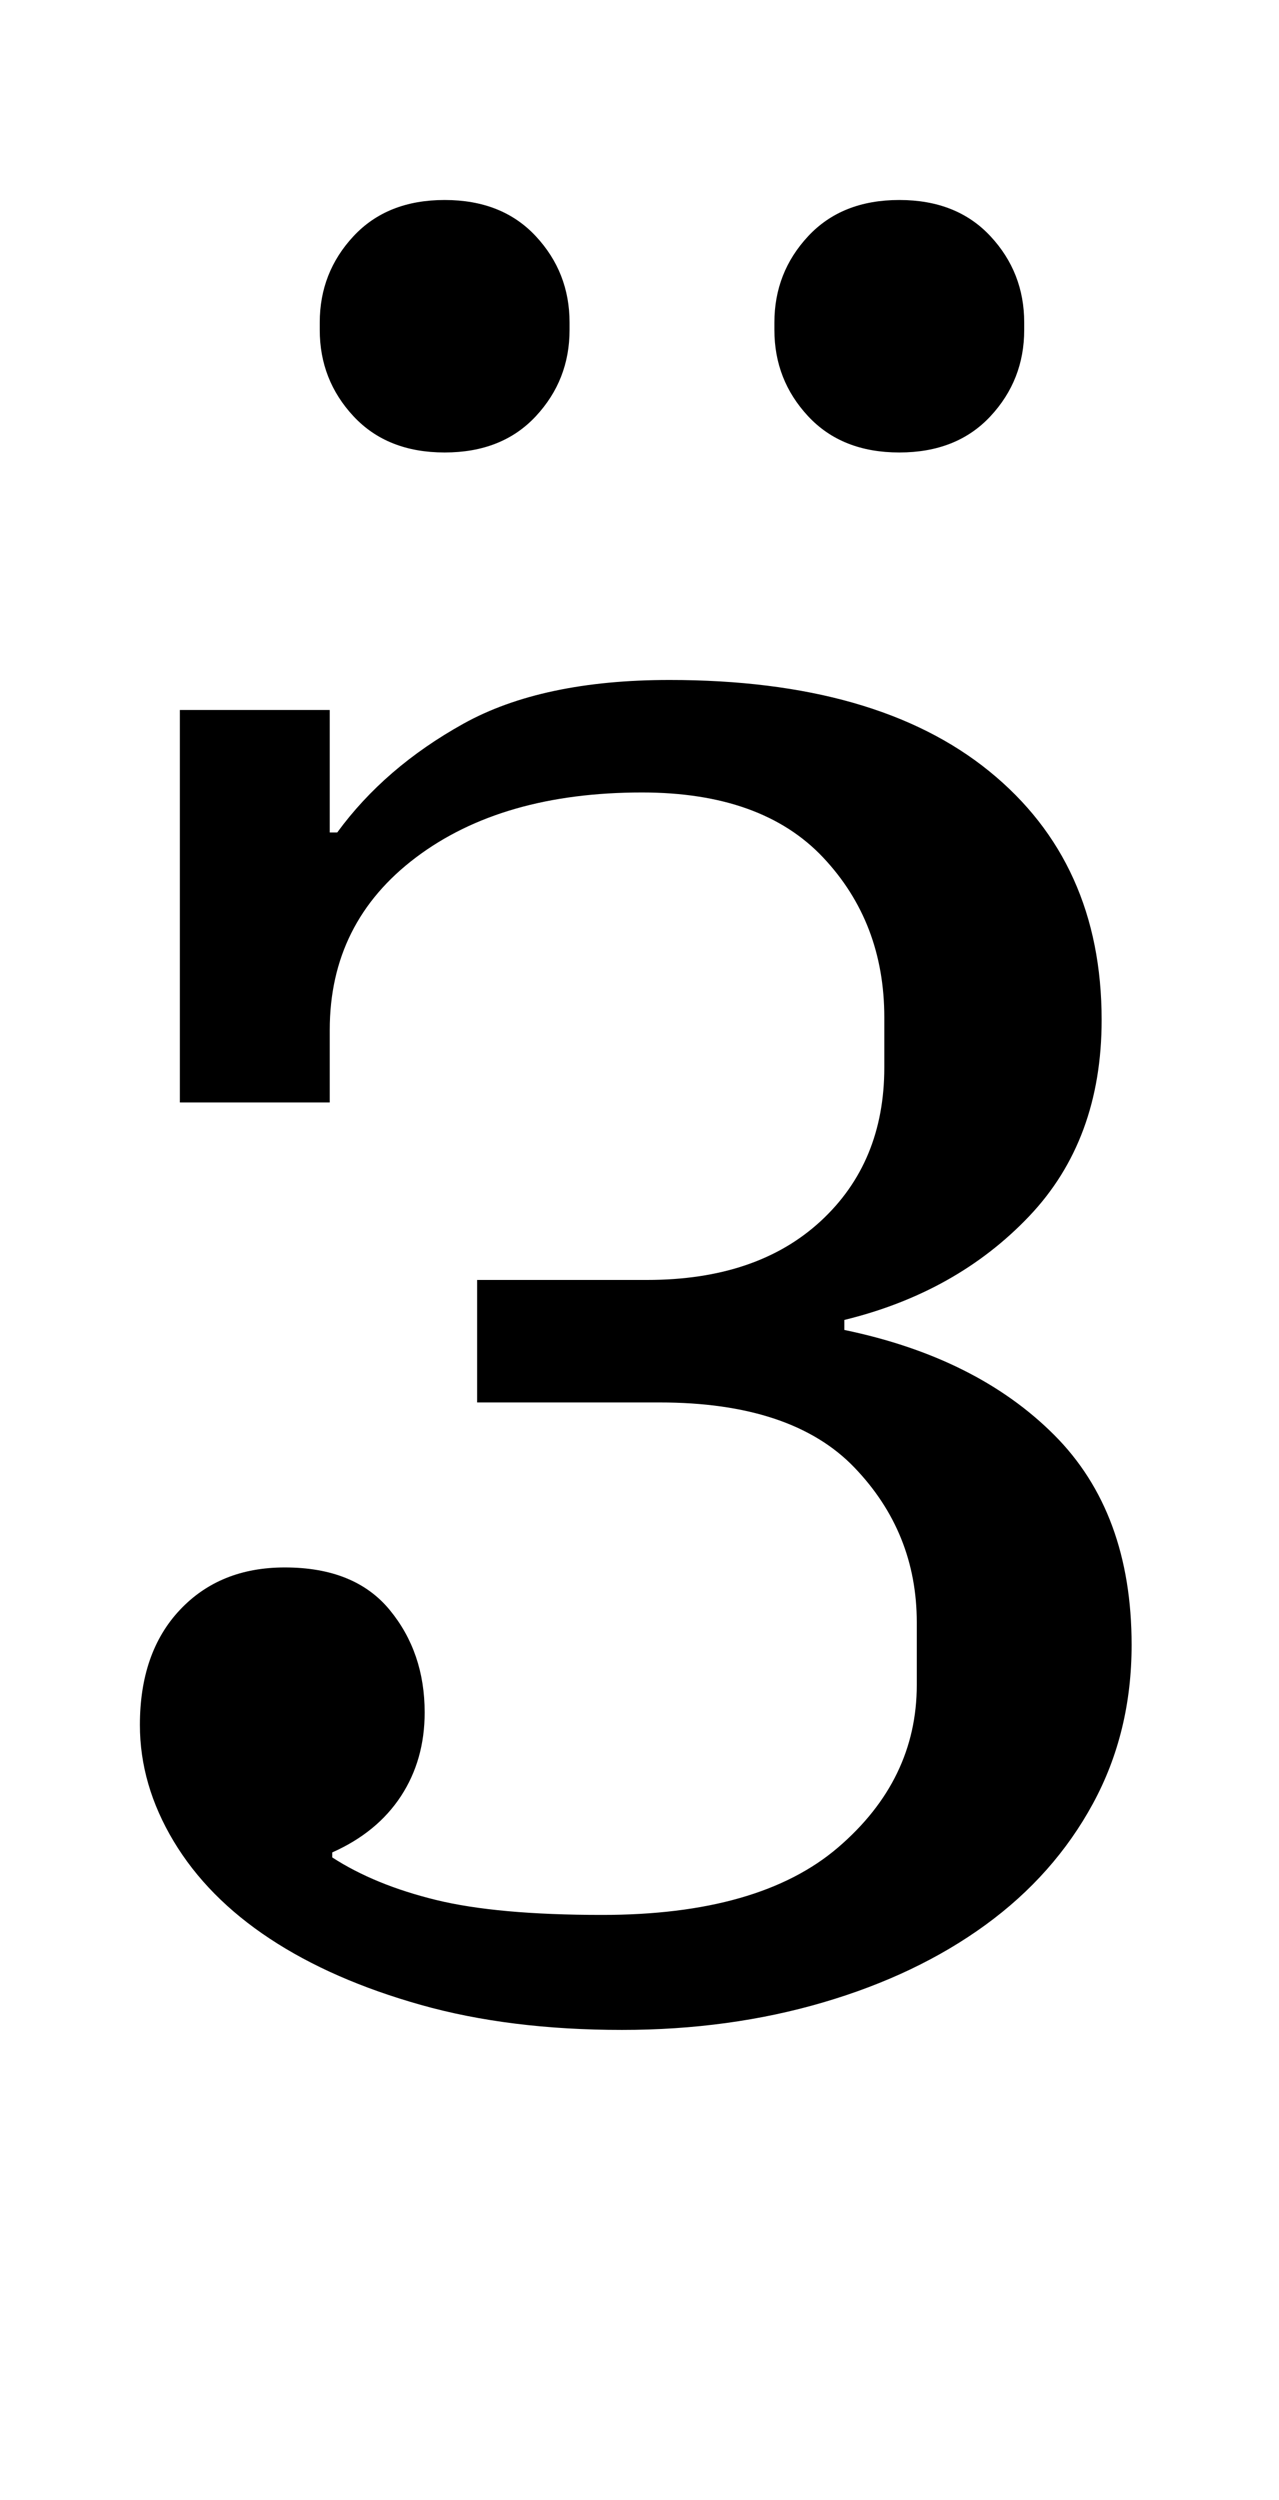 <?xml version="1.0" standalone="no"?>
<!DOCTYPE svg PUBLIC "-//W3C//DTD SVG 1.1//EN" "http://www.w3.org/Graphics/SVG/1.1/DTD/svg11.dtd" >
<svg xmlns="http://www.w3.org/2000/svg" xmlns:xlink="http://www.w3.org/1999/xlink" version="1.1" viewBox="-10 0 512 1000">
  <g transform="matrix(1 0 0 -1 0 800)">
   <path fill="currentColor"
d="M239 -12q-45 0 -80.5 10t-60.5 26.5t-38.5 39t-13.5 46.5q0 29 16 46t42 17q28 0 42 -17t14 -41q0 -19 -9.5 -33.5t-27.5 -22.5v-2q17 -11 41.5 -17t66.5 -6q63 0 94.5 27t31.5 65v25q0 36 -25 62t-78 26h-73v49h68q44 0 69.5 23.5t25.5 61.5v20q0 38 -24.5 64t-72.5 26
q-56 0 -90.5 -26t-34.5 -69v-29h-60v157h60v-49h3q19 26 50.5 43.5t82.5 17.5q83 0 128 -36.5t45 -99.5q0 -48 -29 -78.5t-74 -41.5v-4q53 -11 84 -42t31 -84q0 -35 -15.5 -63.5t-43 -48.5t-65 -31t-80.5 -11zM168 619q-23 0 -36.5 14.5t-13.5 34.5v3q0 20 13.5 34.5
t36.5 14.5t36.5 -14.5t13.5 -34.5v-3q0 -20 -13.5 -34.5t-36.5 -14.5zM350 619q-23 0 -36.5 14.5t-13.5 34.5v3q0 20 13.5 34.5t36.5 14.5t36.5 -14.5t13.5 -34.5v-3q0 -20 -13.5 -34.5t-36.5 -14.5z" />
  </g>

</svg>
